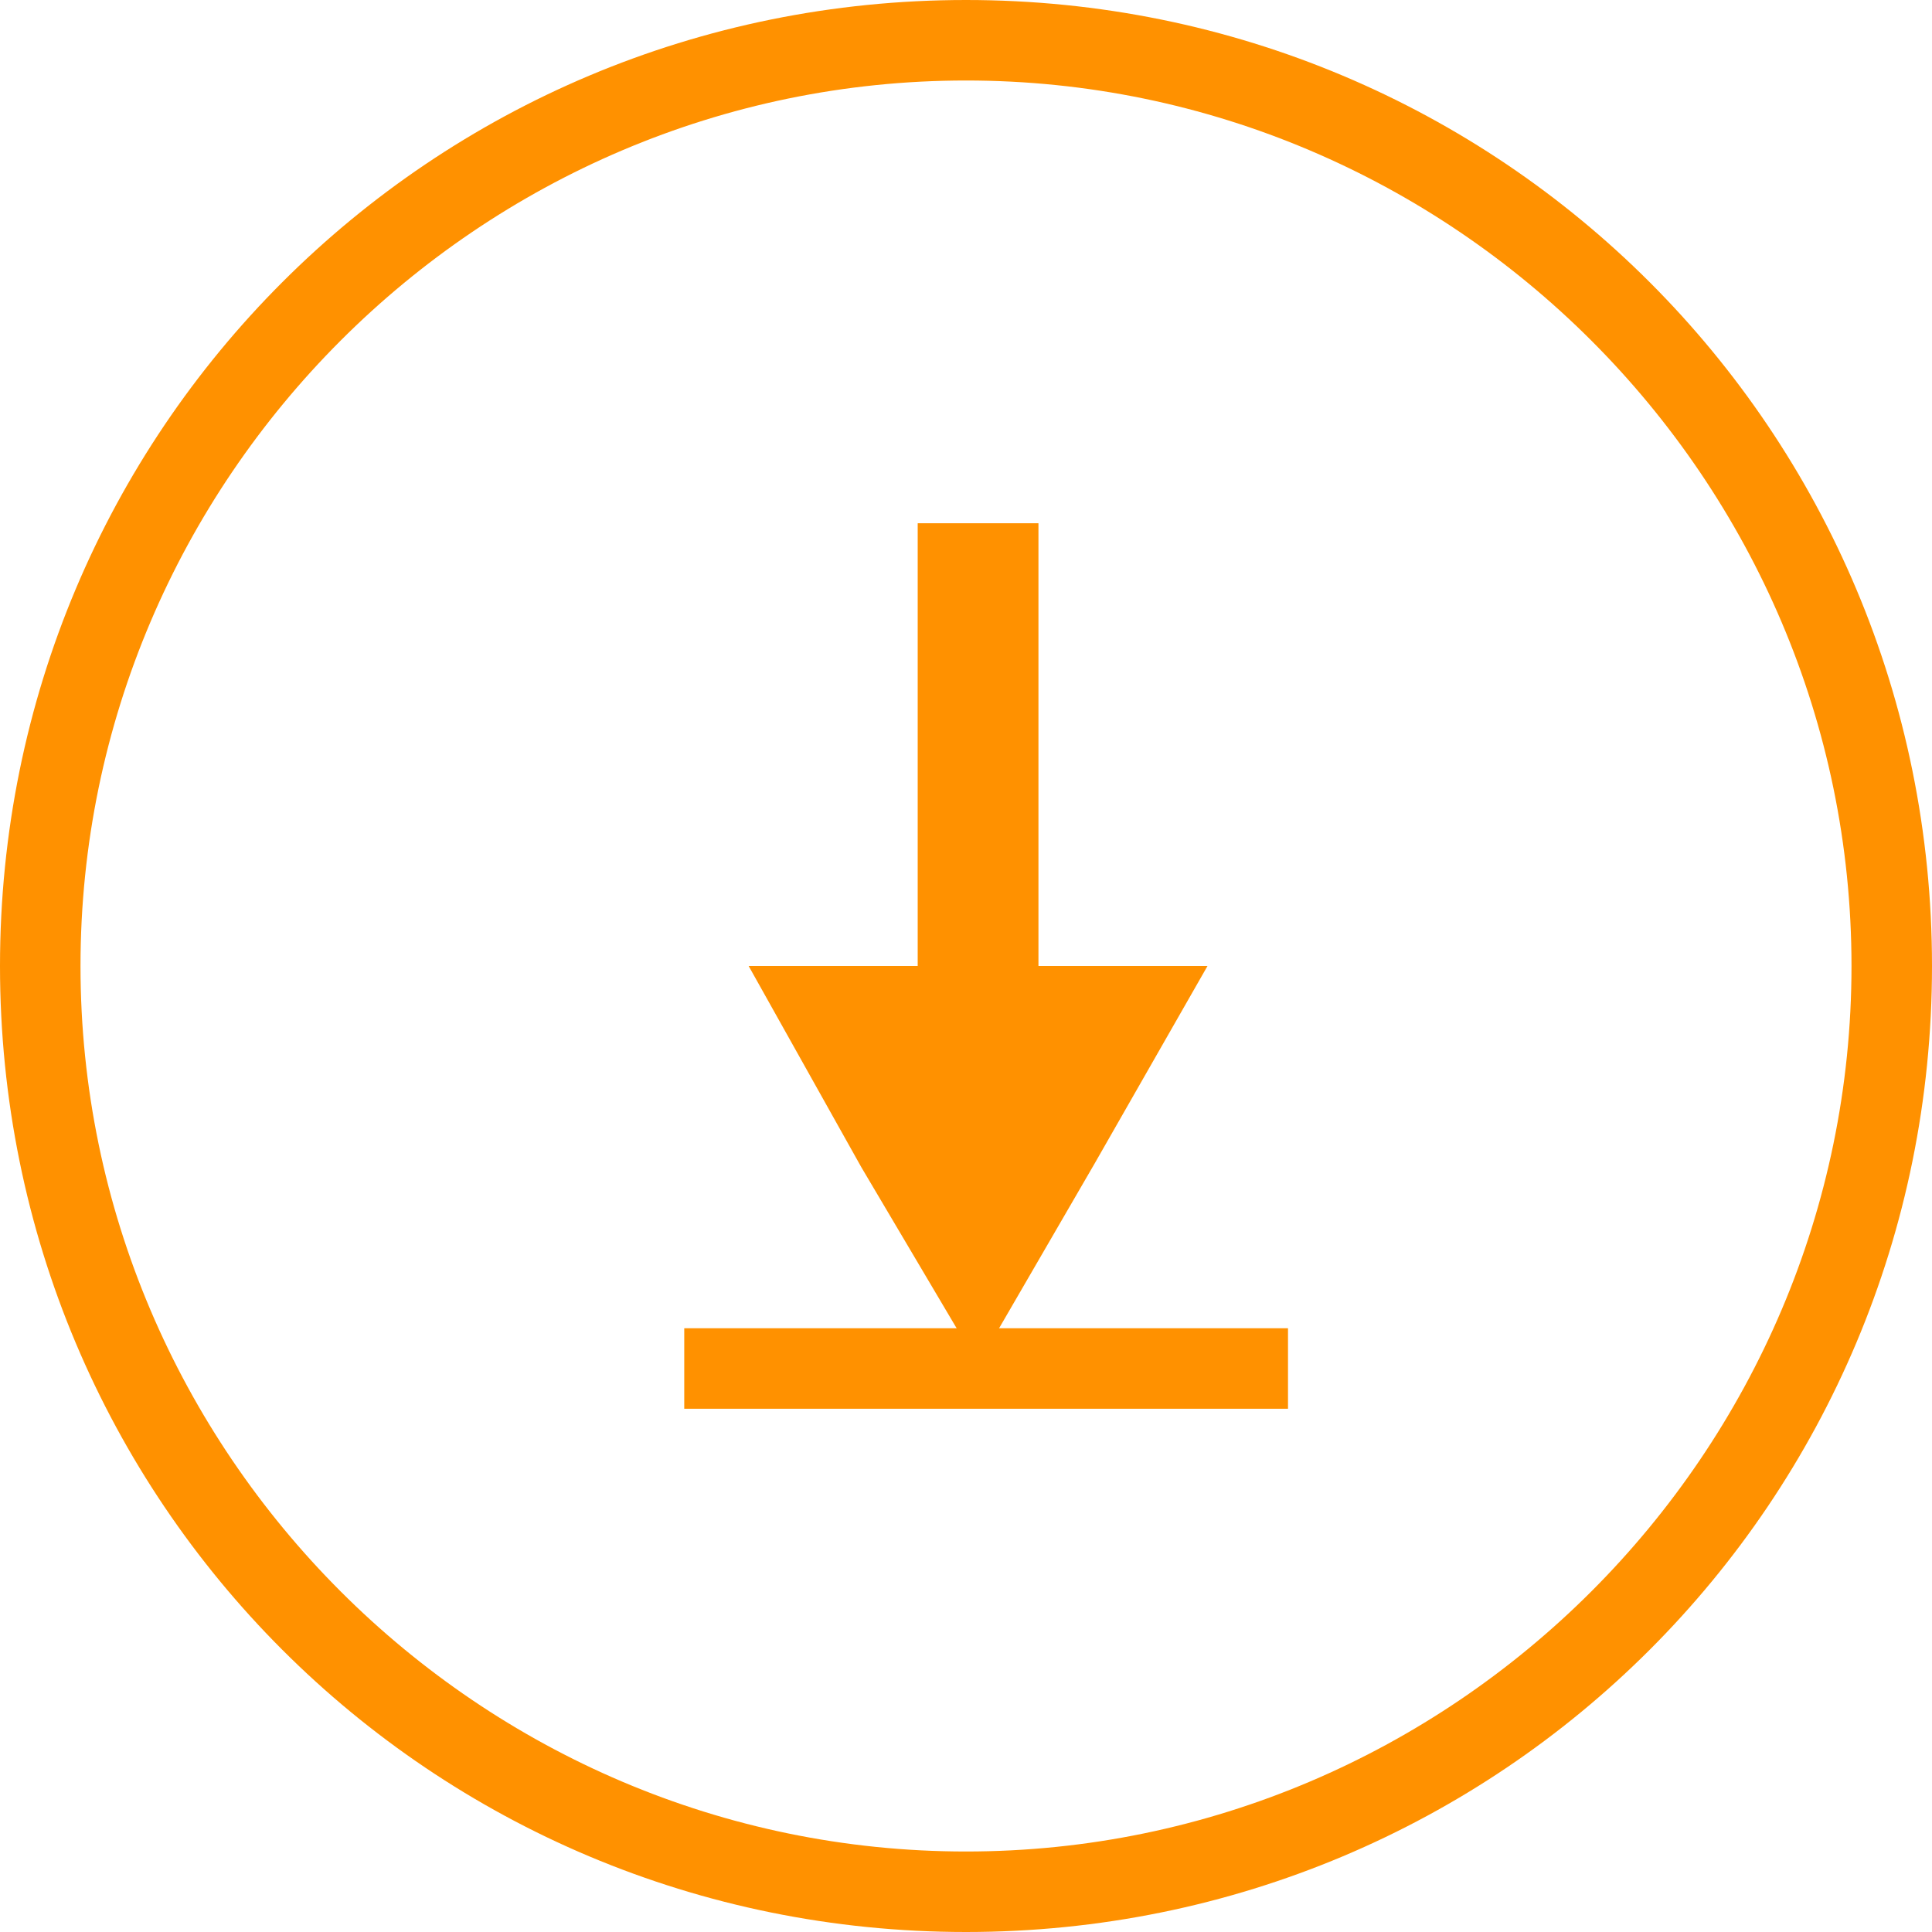 <?xml version="1.0" encoding="utf-8"?>
<!-- Generator: Adobe Illustrator 19.0.0, SVG Export Plug-In . SVG Version: 6.00 Build 0)  -->
<svg version="1.1" id="Layer_1" xmlns="http://www.w3.org/2000/svg" xmlns:xlink="http://www.w3.org/1999/xlink" x="0px" y="0px"
	 viewBox="0 0 48 48" style="enable-background:new 0 0 48 48;" xml:space="preserve">
<style type="text/css">
	.st0{fill:#FF9100;}
</style>
<g id="XMLID_31_">
	<path id="XMLID_70_" class="st0" d="M24,2c12.1,0,22,9.9,22,22s-9.9,22-22,22S2,36.1,2,24S11.9,2,24,2 M24,0C10.7,0,0,10.7,0,24
		s10.7,24,24,24s24-10.7,24-24S37.3,0,24,0L24,0z"/>
</g>
<rect id="XMLID_1_" x="22.8" y="13" class="st0" width="3" height="15.3"/>
<polygon id="XMLID_3_" class="st0" points="24.3,24 30,24 27.2,28.9 24.3,33.9 21.4,29 18.6,24 "/>
<rect id="XMLID_4_" x="17" y="33" class="st0" width="15" height="2"/>
</svg>
